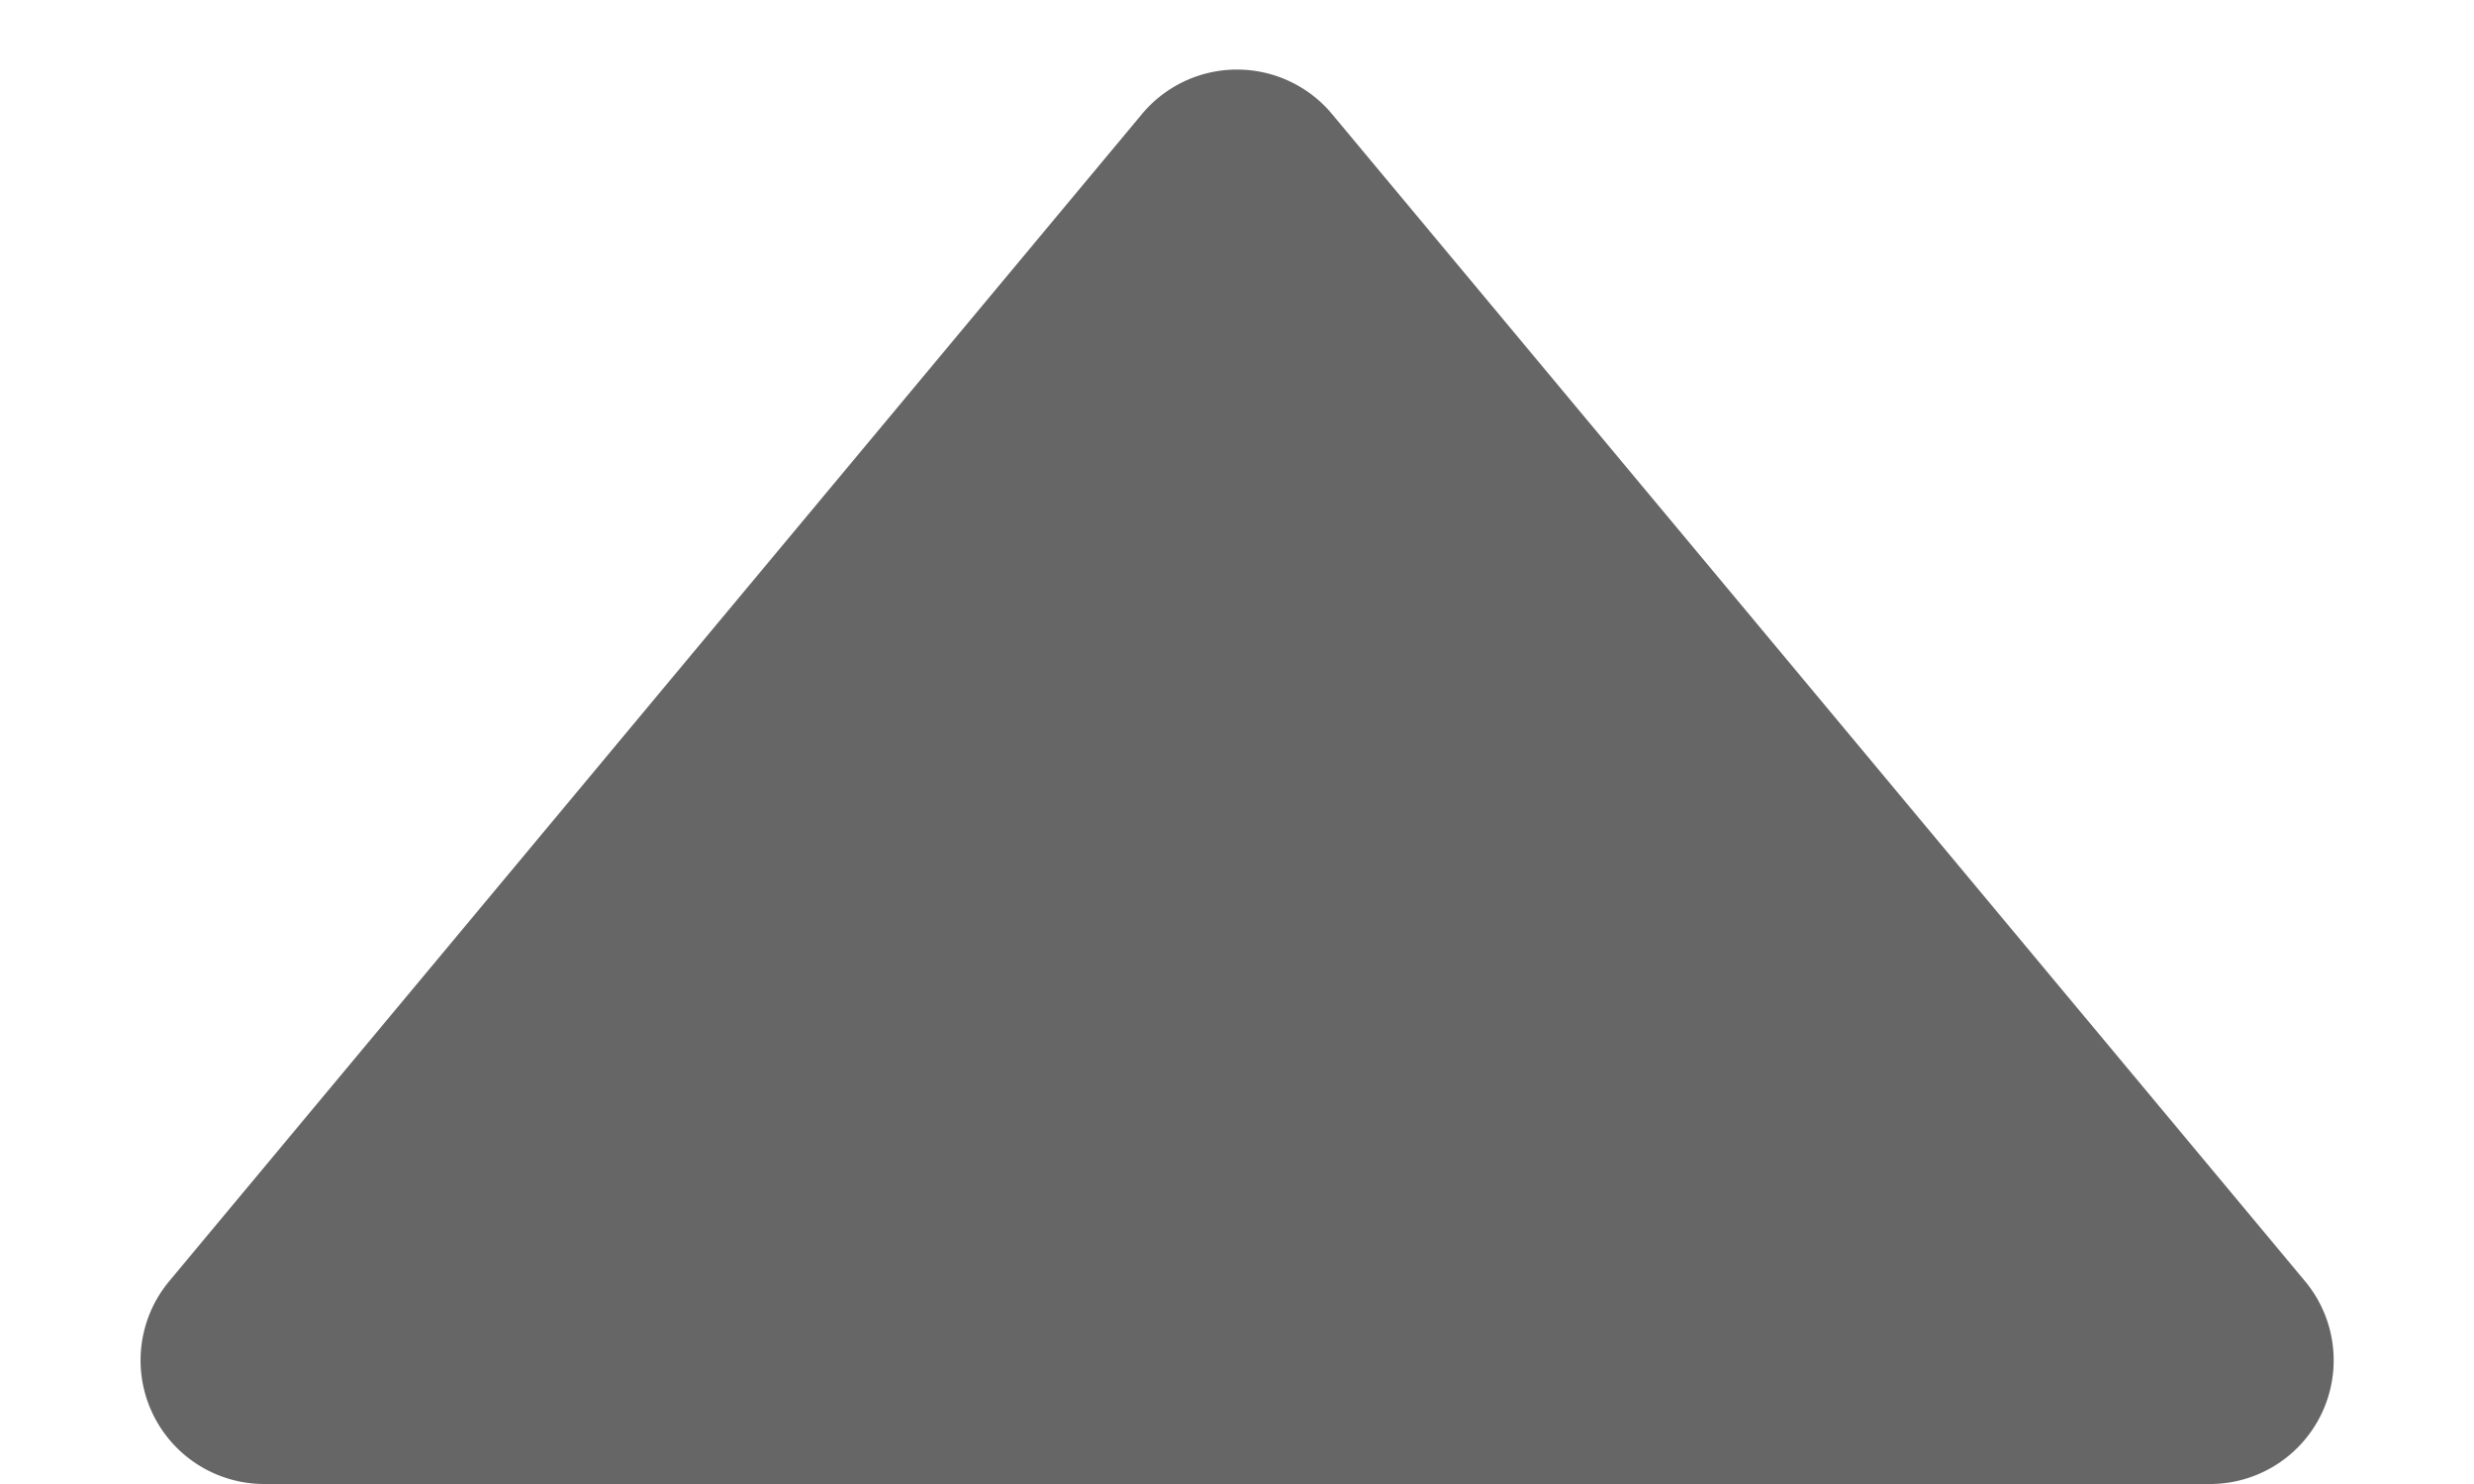 <svg xmlns="http://www.w3.org/2000/svg" width="10" height="6" viewBox="0 0 10 6">
  <path id="btn_searup" d="M4.616.461a.5.5,0,0,1,.768,0L9.317,5.18A.5.5,0,0,1,8.932,6H1.068a.5.5,0,0,1-.384-.82Z" fill="#666"/>
</svg>
